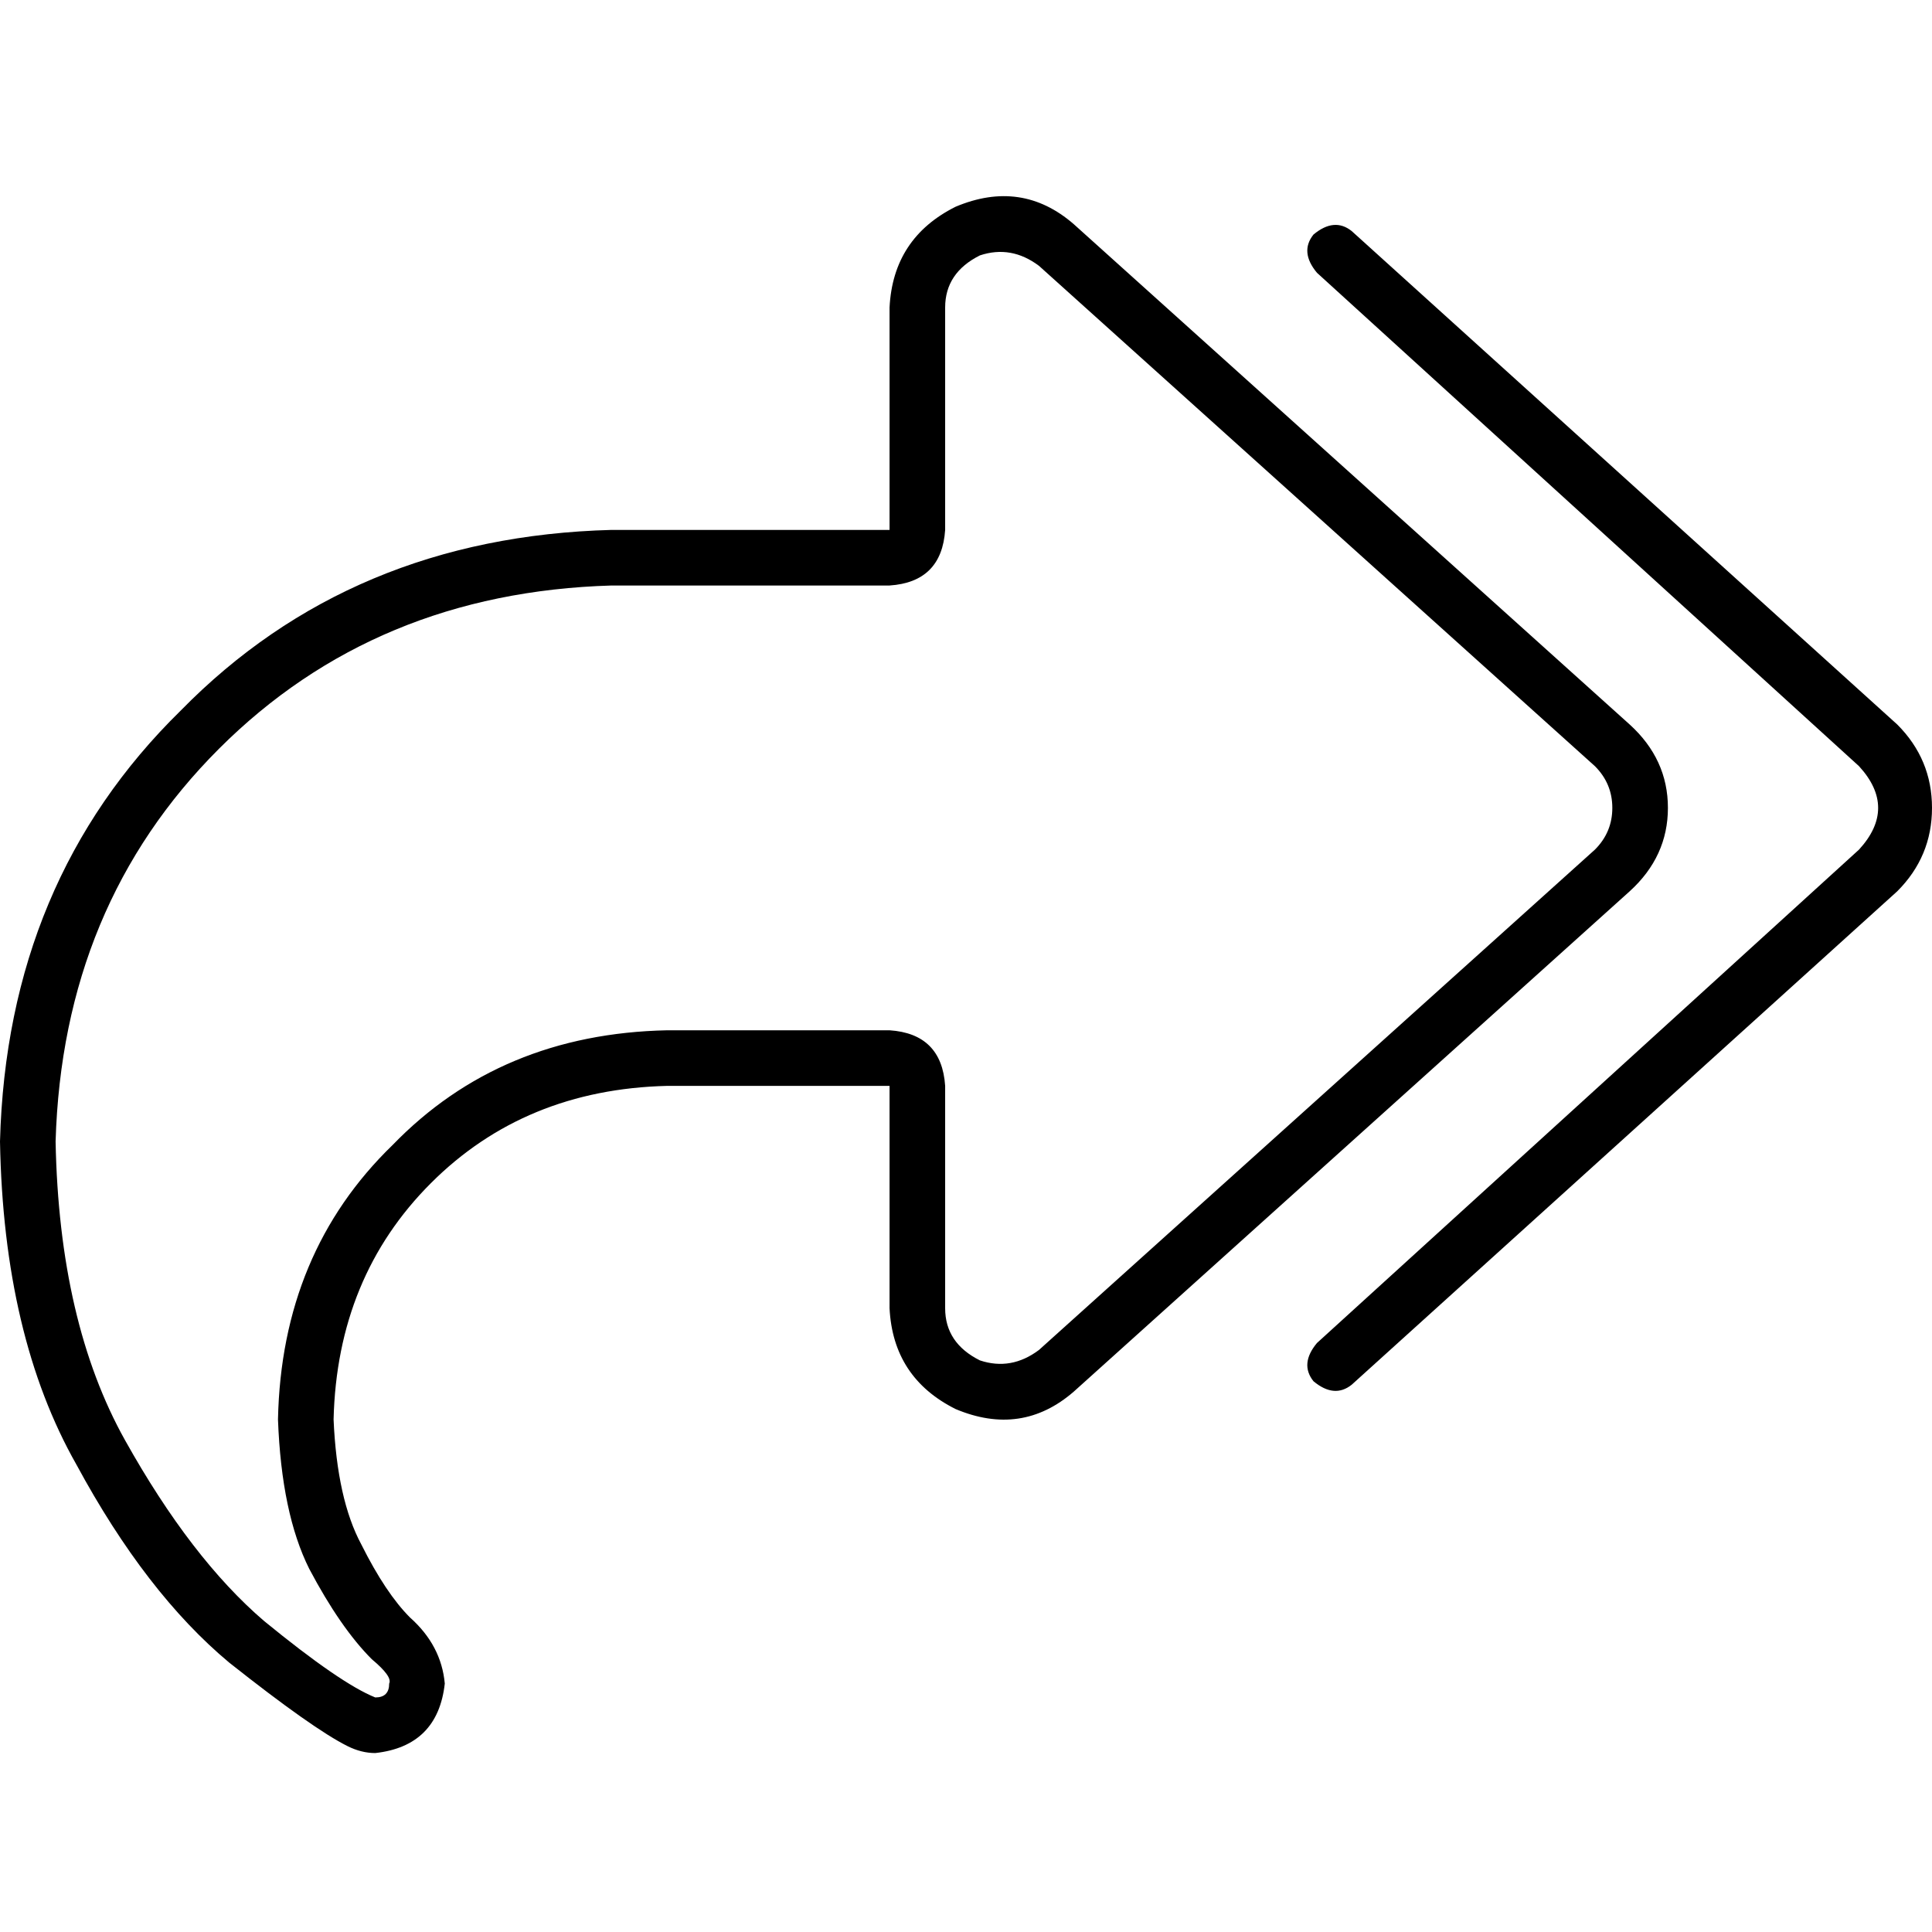 <svg xmlns="http://www.w3.org/2000/svg" viewBox="0 0 512 512">
  <path d="M 250.475 140.432 Q 249.554 154.245 235.741 155.165 L 162.072 155.165 L 162.072 155.165 Q 99.453 157.007 58.014 198.446 Q 16.576 239.885 14.734 302.504 Q 15.655 350.388 33.151 381.698 Q 50.647 413.007 69.986 429.583 Q 90.245 446.158 99.453 449.842 Q 99.453 449.842 99.453 449.842 Q 99.453 449.842 99.453 449.842 Q 103.137 449.842 103.137 446.158 Q 104.058 444.317 98.532 439.712 Q 90.245 431.424 81.957 415.77 Q 74.59 401.036 73.669 376.173 Q 74.59 331.971 104.058 303.424 Q 132.604 273.957 176.806 273.036 L 235.741 273.036 L 235.741 273.036 Q 249.554 273.957 250.475 287.77 L 250.475 346.705 L 250.475 346.705 Q 250.475 355.914 259.683 360.518 Q 267.971 363.281 275.338 357.755 L 422.676 225.151 L 422.676 225.151 Q 427.281 220.547 427.281 214.101 Q 427.281 207.655 422.676 203.05 L 275.338 70.446 L 275.338 70.446 Q 267.971 64.921 259.683 67.683 Q 250.475 72.288 250.475 81.496 L 250.475 140.432 L 250.475 140.432 Z M 235.741 346.705 L 235.741 302.504 L 235.741 346.705 L 235.741 302.504 L 235.741 287.77 L 235.741 287.77 L 221.007 287.77 L 176.806 287.77 Q 139.05 288.691 114.187 313.554 Q 89.324 338.417 88.403 376.173 Q 89.324 397.353 95.77 409.324 Q 102.216 422.216 108.662 428.662 Q 116.95 436.029 117.871 446.158 Q 116.029 462.734 99.453 464.576 Q 95.77 464.576 92.086 462.734 Q 82.878 458.129 60.777 440.633 Q 38.676 422.216 20.259 388.144 Q 0.921 354.072 0 302.504 Q 1.842 233.439 47.885 188.317 Q 93.007 142.273 162.072 140.432 L 221.007 140.432 L 235.741 140.432 L 235.741 125.698 L 235.741 125.698 L 235.741 81.496 L 235.741 81.496 Q 236.662 63.079 253.237 54.791 Q 270.734 47.424 284.547 59.396 L 431.885 192 L 431.885 192 Q 442.014 201.209 442.014 214.101 Q 442.014 226.993 431.885 236.201 L 284.547 368.806 L 284.547 368.806 Q 270.734 380.777 253.237 373.41 Q 236.662 365.122 235.741 346.705 L 235.741 346.705 Z M 349.007 72.288 Q 344.403 66.763 348.086 62.158 Q 353.612 57.554 358.216 61.237 L 502.791 192 L 502.791 192 Q 512 201.209 512 214.101 Q 512 226.993 502.791 236.201 L 358.216 366.964 L 358.216 366.964 Q 353.612 370.647 348.086 366.043 Q 344.403 361.439 349.007 355.914 L 492.662 225.151 L 492.662 225.151 Q 502.791 214.101 492.662 203.05 L 349.007 72.288 L 349.007 72.288 Z" />
</svg>